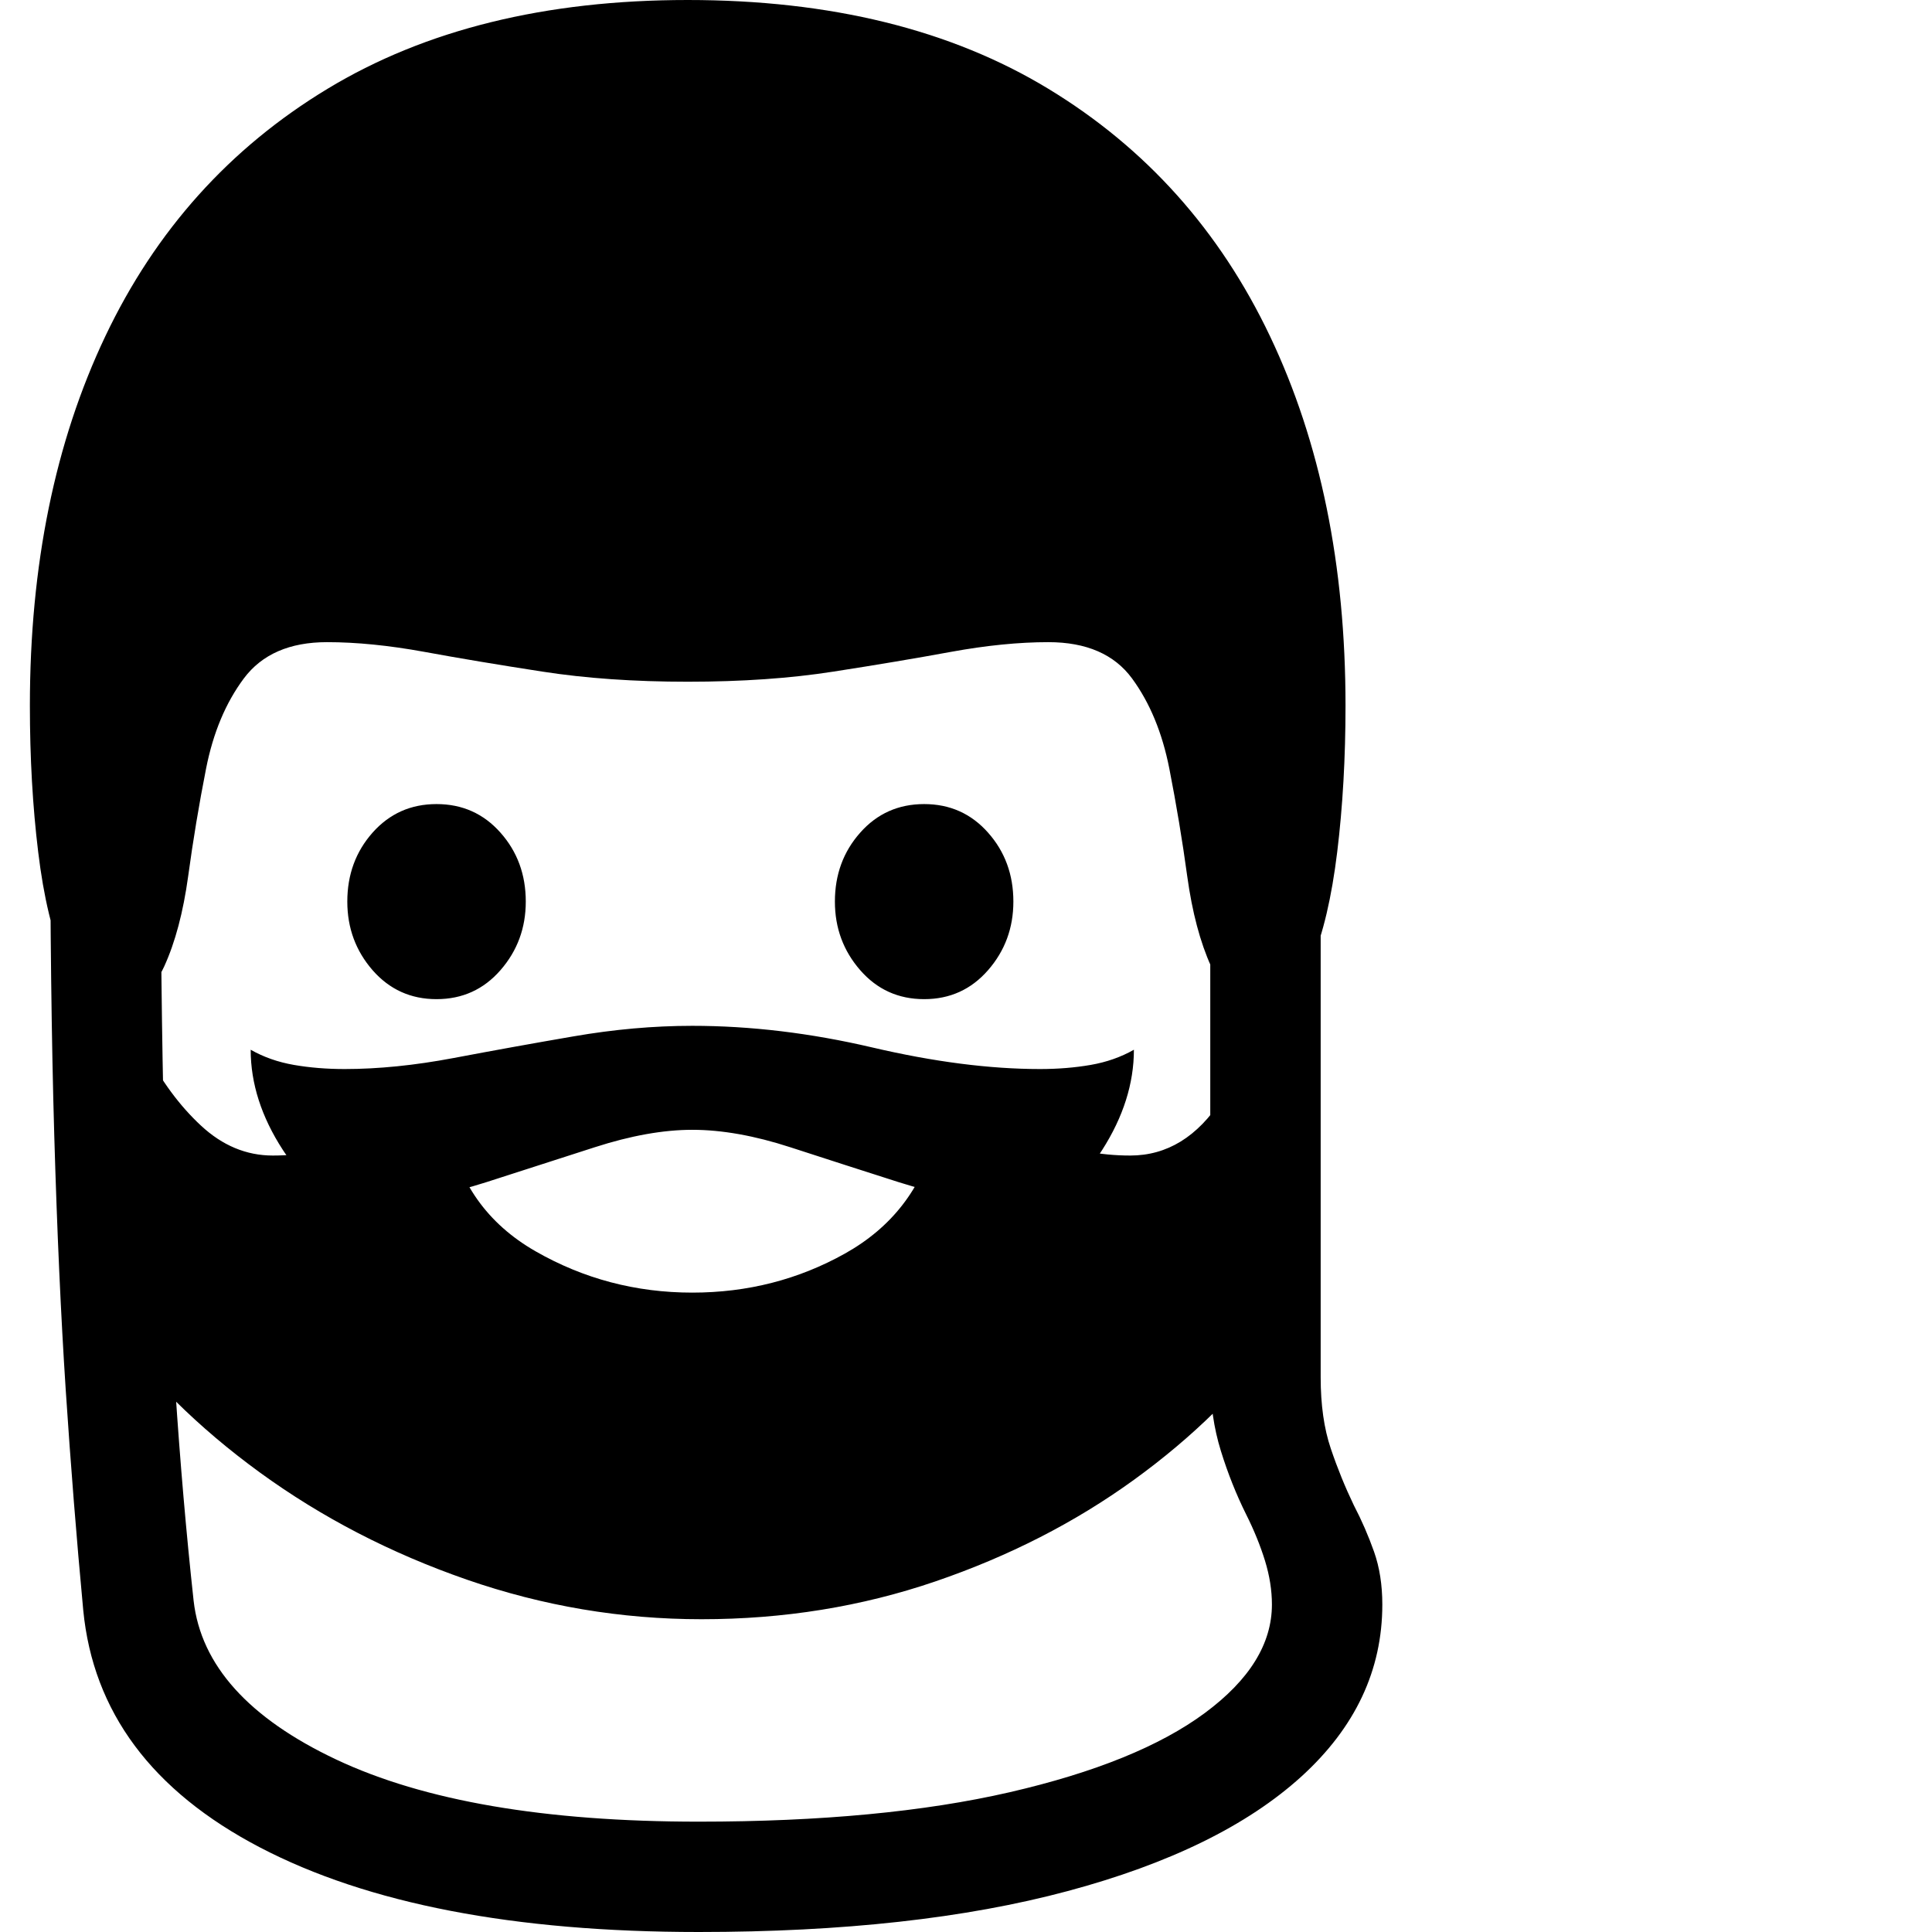 <svg version="1.1" xmlns="http://www.w3.org/2000/svg" width="256" height="256" viewBox="0 0 31.797 32.812">
  <defs>
    <style type="text/css" id="current-color-scheme">.ColorScheme-Text { color:#000000; }</style>
  </defs><path class="ColorScheme-Text" fill="currentColor" d="M11.359 32.812 C8.224 32.812 5.74 32.333 3.906 31.375 C2.073 30.417 1.073 29.073 0.906 27.344 C0.792 26.125 0.693 24.88 0.609 23.609 C0.526 22.339 0.461 20.896 0.414 19.281 C0.367 17.667 0.344 15.75 0.344 13.531 L2.219 13.531 C2.219 15.74 2.24 17.651 2.281 19.266 C2.323 20.88 2.385 22.318 2.469 23.578 C2.552 24.839 2.656 26.042 2.781 27.188 C2.906 28.281 3.714 29.18 5.203 29.883 C6.693 30.586 8.745 30.938 11.359 30.938 C13.432 30.938 15.193 30.771 16.641 30.438 C18.089 30.104 19.193 29.656 19.953 29.094 C20.714 28.531 21.094 27.917 21.094 27.25 C21.094 27.01 21.055 26.763 20.977 26.508 C20.898 26.253 20.792 25.99 20.656 25.719 C20.49 25.385 20.346 25.026 20.227 24.641 C20.107 24.255 20.047 23.839 20.047 23.391 L20.047 13.172 L21.922 13.172 L21.922 23.391 C21.922 23.859 21.979 24.263 22.094 24.602 C22.208 24.94 22.339 25.26 22.484 25.562 C22.62 25.823 22.734 26.086 22.828 26.352 C22.922 26.617 22.969 26.917 22.969 27.25 C22.969 28.365 22.51 29.339 21.594 30.172 C20.677 31.005 19.354 31.654 17.625 32.117 C15.896 32.581 13.807 32.812 11.359 32.812 Z M11.406 27.5 C10.042 27.5 8.714 27.276 7.422 26.828 C6.13 26.38 4.958 25.773 3.906 25.008 C2.854 24.242 1.995 23.391 1.328 22.453 L1.328 16.297 C1.484 16.807 1.695 17.32 1.961 17.836 C2.227 18.352 2.542 18.779 2.906 19.117 C3.271 19.456 3.677 19.625 4.125 19.625 C4.646 19.625 5.141 19.526 5.609 19.328 C6.078 19.13 6.576 18.898 7.102 18.633 C7.628 18.367 8.234 18.135 8.922 17.938 C9.609 17.74 10.437 17.641 11.406 17.641 C12.375 17.641 13.203 17.74 13.891 17.938 C14.578 18.135 15.185 18.367 15.711 18.633 C16.237 18.898 16.734 19.13 17.203 19.328 C17.672 19.526 18.167 19.625 18.688 19.625 C19.313 19.625 19.831 19.307 20.242 18.672 C20.654 18.036 20.984 17.354 21.234 16.625 L21.234 22.688 C20.578 23.594 19.75 24.409 18.75 25.133 C17.75 25.857 16.625 26.432 15.375 26.859 C14.125 27.286 12.802 27.5 11.406 27.5 Z M11.25 21.953 C12.188 21.953 13.052 21.732 13.844 21.289 C14.635 20.846 15.146 20.188 15.375 19.312 L13.781 18.531 L11.25 18.641 L8.266 18.516 L7.094 19.141 C7.271 20.078 7.768 20.781 8.586 21.25 C9.404 21.719 10.292 21.953 11.25 21.953 Z M6.906 16.969 C6.469 16.969 6.107 16.805 5.82 16.477 C5.534 16.148 5.391 15.76 5.391 15.312 C5.391 14.854 5.534 14.464 5.82 14.141 C6.107 13.818 6.469 13.656 6.906 13.656 C7.344 13.656 7.706 13.818 7.992 14.141 C8.279 14.464 8.422 14.854 8.422 15.312 C8.422 15.76 8.279 16.148 7.992 16.477 C7.706 16.805 7.344 16.969 6.906 16.969 Z M6.031 20.375 C5.24 20.375 4.661 20.094 4.297 19.531 C3.932 18.969 3.75 18.401 3.75 17.828 C3.969 17.953 4.214 18.039 4.484 18.086 C4.755 18.133 5.042 18.156 5.344 18.156 C5.917 18.156 6.534 18.094 7.195 17.969 C7.857 17.844 8.534 17.721 9.227 17.602 C9.919 17.482 10.594 17.422 11.25 17.422 C12.24 17.422 13.258 17.544 14.305 17.789 C15.352 18.034 16.302 18.156 17.156 18.156 C17.458 18.156 17.745 18.133 18.016 18.086 C18.286 18.039 18.531 17.953 18.75 17.828 C18.75 18.401 18.57 18.969 18.211 19.531 C17.852 20.094 17.271 20.375 16.469 20.375 C15.948 20.375 15.378 20.276 14.758 20.078 C14.138 19.88 13.523 19.682 12.914 19.484 C12.305 19.286 11.75 19.188 11.25 19.188 C10.76 19.188 10.208 19.286 9.594 19.484 C8.979 19.682 8.365 19.88 7.75 20.078 C7.135 20.276 6.563 20.375 6.031 20.375 Z M15.188 16.969 C14.75 16.969 14.388 16.805 14.102 16.477 C13.815 16.148 13.672 15.76 13.672 15.312 C13.672 14.854 13.815 14.464 14.102 14.141 C14.388 13.818 14.75 13.656 15.188 13.656 C15.625 13.656 15.987 13.818 16.273 14.141 C16.56 14.464 16.703 14.854 16.703 15.312 C16.703 15.76 16.56 16.148 16.273 16.477 C15.987 16.805 15.625 16.969 15.188 16.969 Z M1.344 17.031 C1.042 17.031 0.789 16.797 0.586 16.328 C0.383 15.859 0.234 15.24 0.141 14.469 C0.047 13.698 0 12.87 0 11.984 C0 9.599 0.427 7.508 1.281 5.711 C2.135 3.914 3.393 2.513 5.055 1.508 C6.716 0.503 8.755 -0 11.172 -0 C13.599 -0 15.641 0.503 17.297 1.508 C18.953 2.513 20.208 3.914 21.062 5.711 C21.917 7.508 22.344 9.599 22.344 11.984 C22.344 12.87 22.297 13.698 22.203 14.469 C22.109 15.24 21.964 15.859 21.766 16.328 C21.568 16.797 21.313 17.031 21 17.031 C20.562 17.031 20.25 16.826 20.062 16.414 C19.875 16.003 19.74 15.492 19.656 14.883 C19.573 14.273 19.471 13.664 19.352 13.055 C19.232 12.445 19.021 11.935 18.719 11.523 C18.417 11.112 17.943 10.906 17.297 10.906 C16.797 10.906 16.247 10.961 15.648 11.07 C15.049 11.18 14.383 11.292 13.648 11.406 C12.914 11.521 12.089 11.578 11.172 11.578 C10.266 11.578 9.443 11.521 8.703 11.406 C7.964 11.292 7.294 11.18 6.695 11.07 C6.096 10.961 5.547 10.906 5.047 10.906 C4.411 10.906 3.94 11.112 3.633 11.523 C3.326 11.935 3.112 12.445 2.992 13.055 C2.872 13.664 2.771 14.273 2.688 14.883 C2.604 15.492 2.469 16.003 2.281 16.414 C2.094 16.826 1.781 17.031 1.344 17.031 Z M31.797 27.344" /></svg>